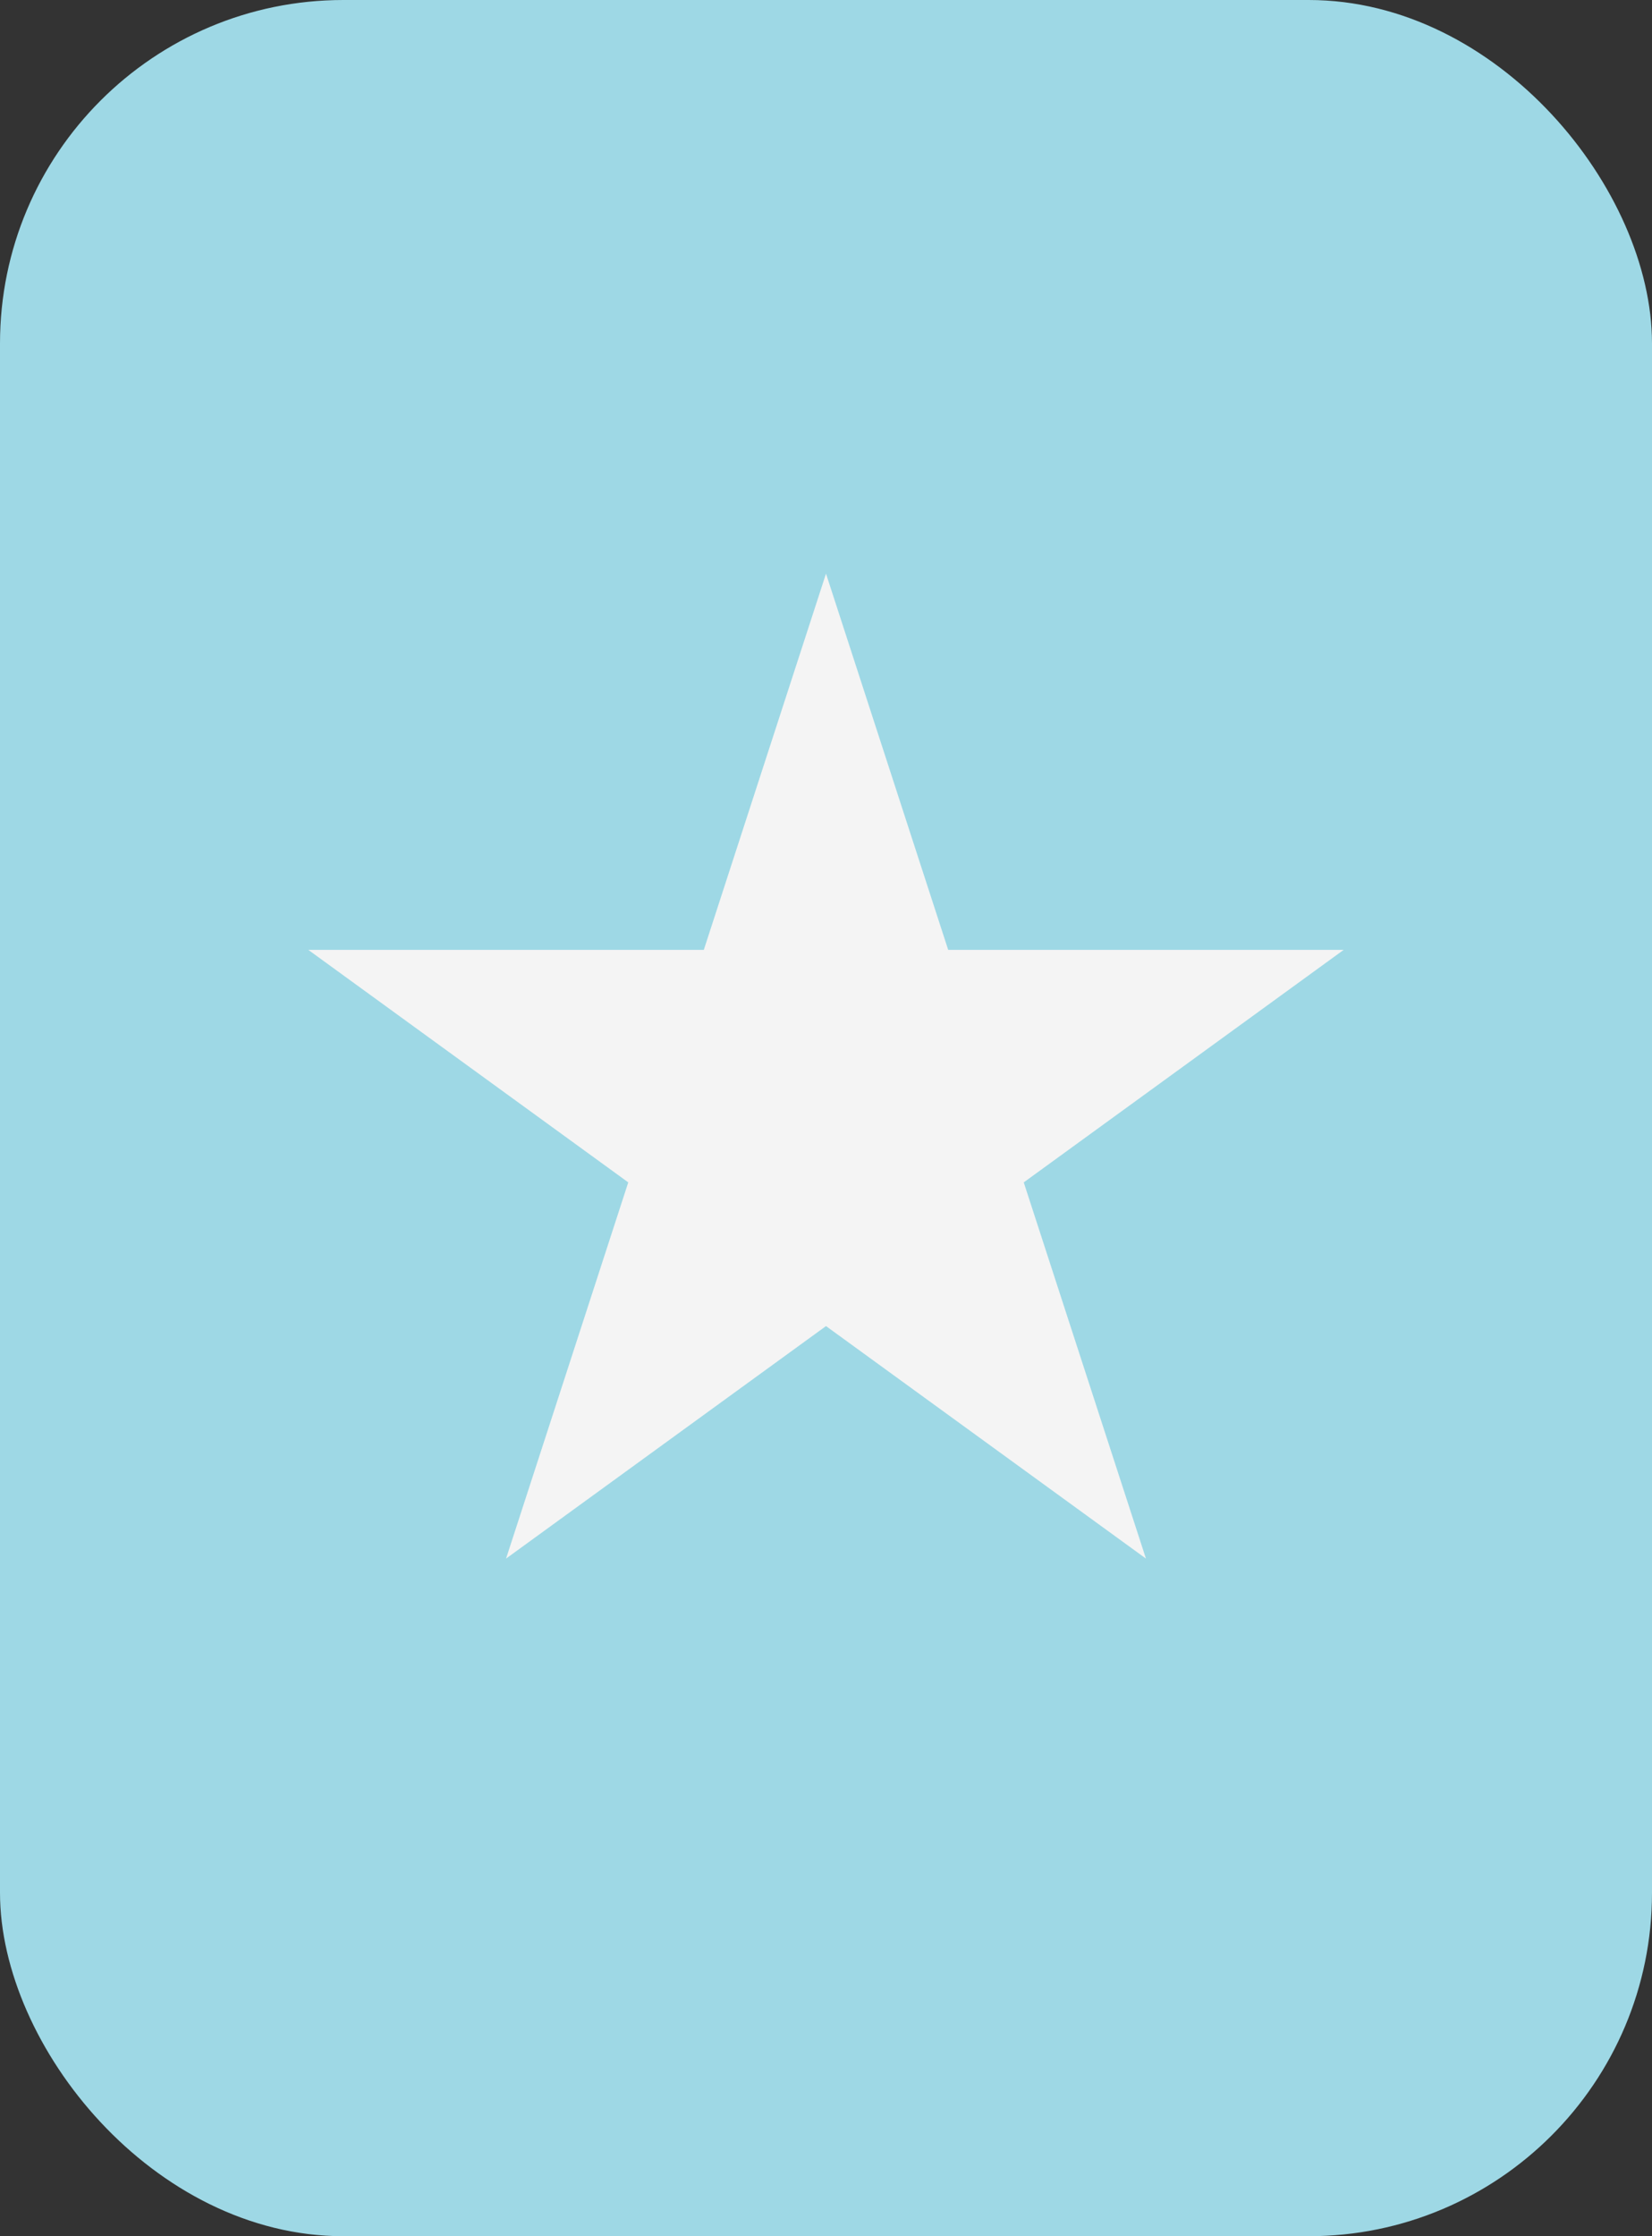 <?xml version="1.0" encoding="UTF-8"?>
<svg id="Layer_2" data-name="Layer 2" xmlns="http://www.w3.org/2000/svg" viewBox="0 0 463.16 626.81">
  <rect x="0" y="0" width="463.16" height="626.81" fill="#333333" stroke="none"/>
  <defs>
    <style>
      .cls-1 {
        fill: #f4f4f4;
      }

      .cls-2 {
        fill: #9ed8e5;
      }
    </style>
  </defs>
  <g id="Layer_1-2" data-name="Layer 1">
    <rect class="cls-2" y="0" width="463.16" height="626.81" rx="96.26" ry="96.26"/>
    <polygon class="cls-1" points="231.58 160.79 265.84 266.25 376.72 266.25 287.02 331.42 321.28 436.87 231.58 371.7 141.88 436.87 176.14 331.42 86.44 266.25 197.32 266.25 231.58 160.79"/>
  </g>
</svg>